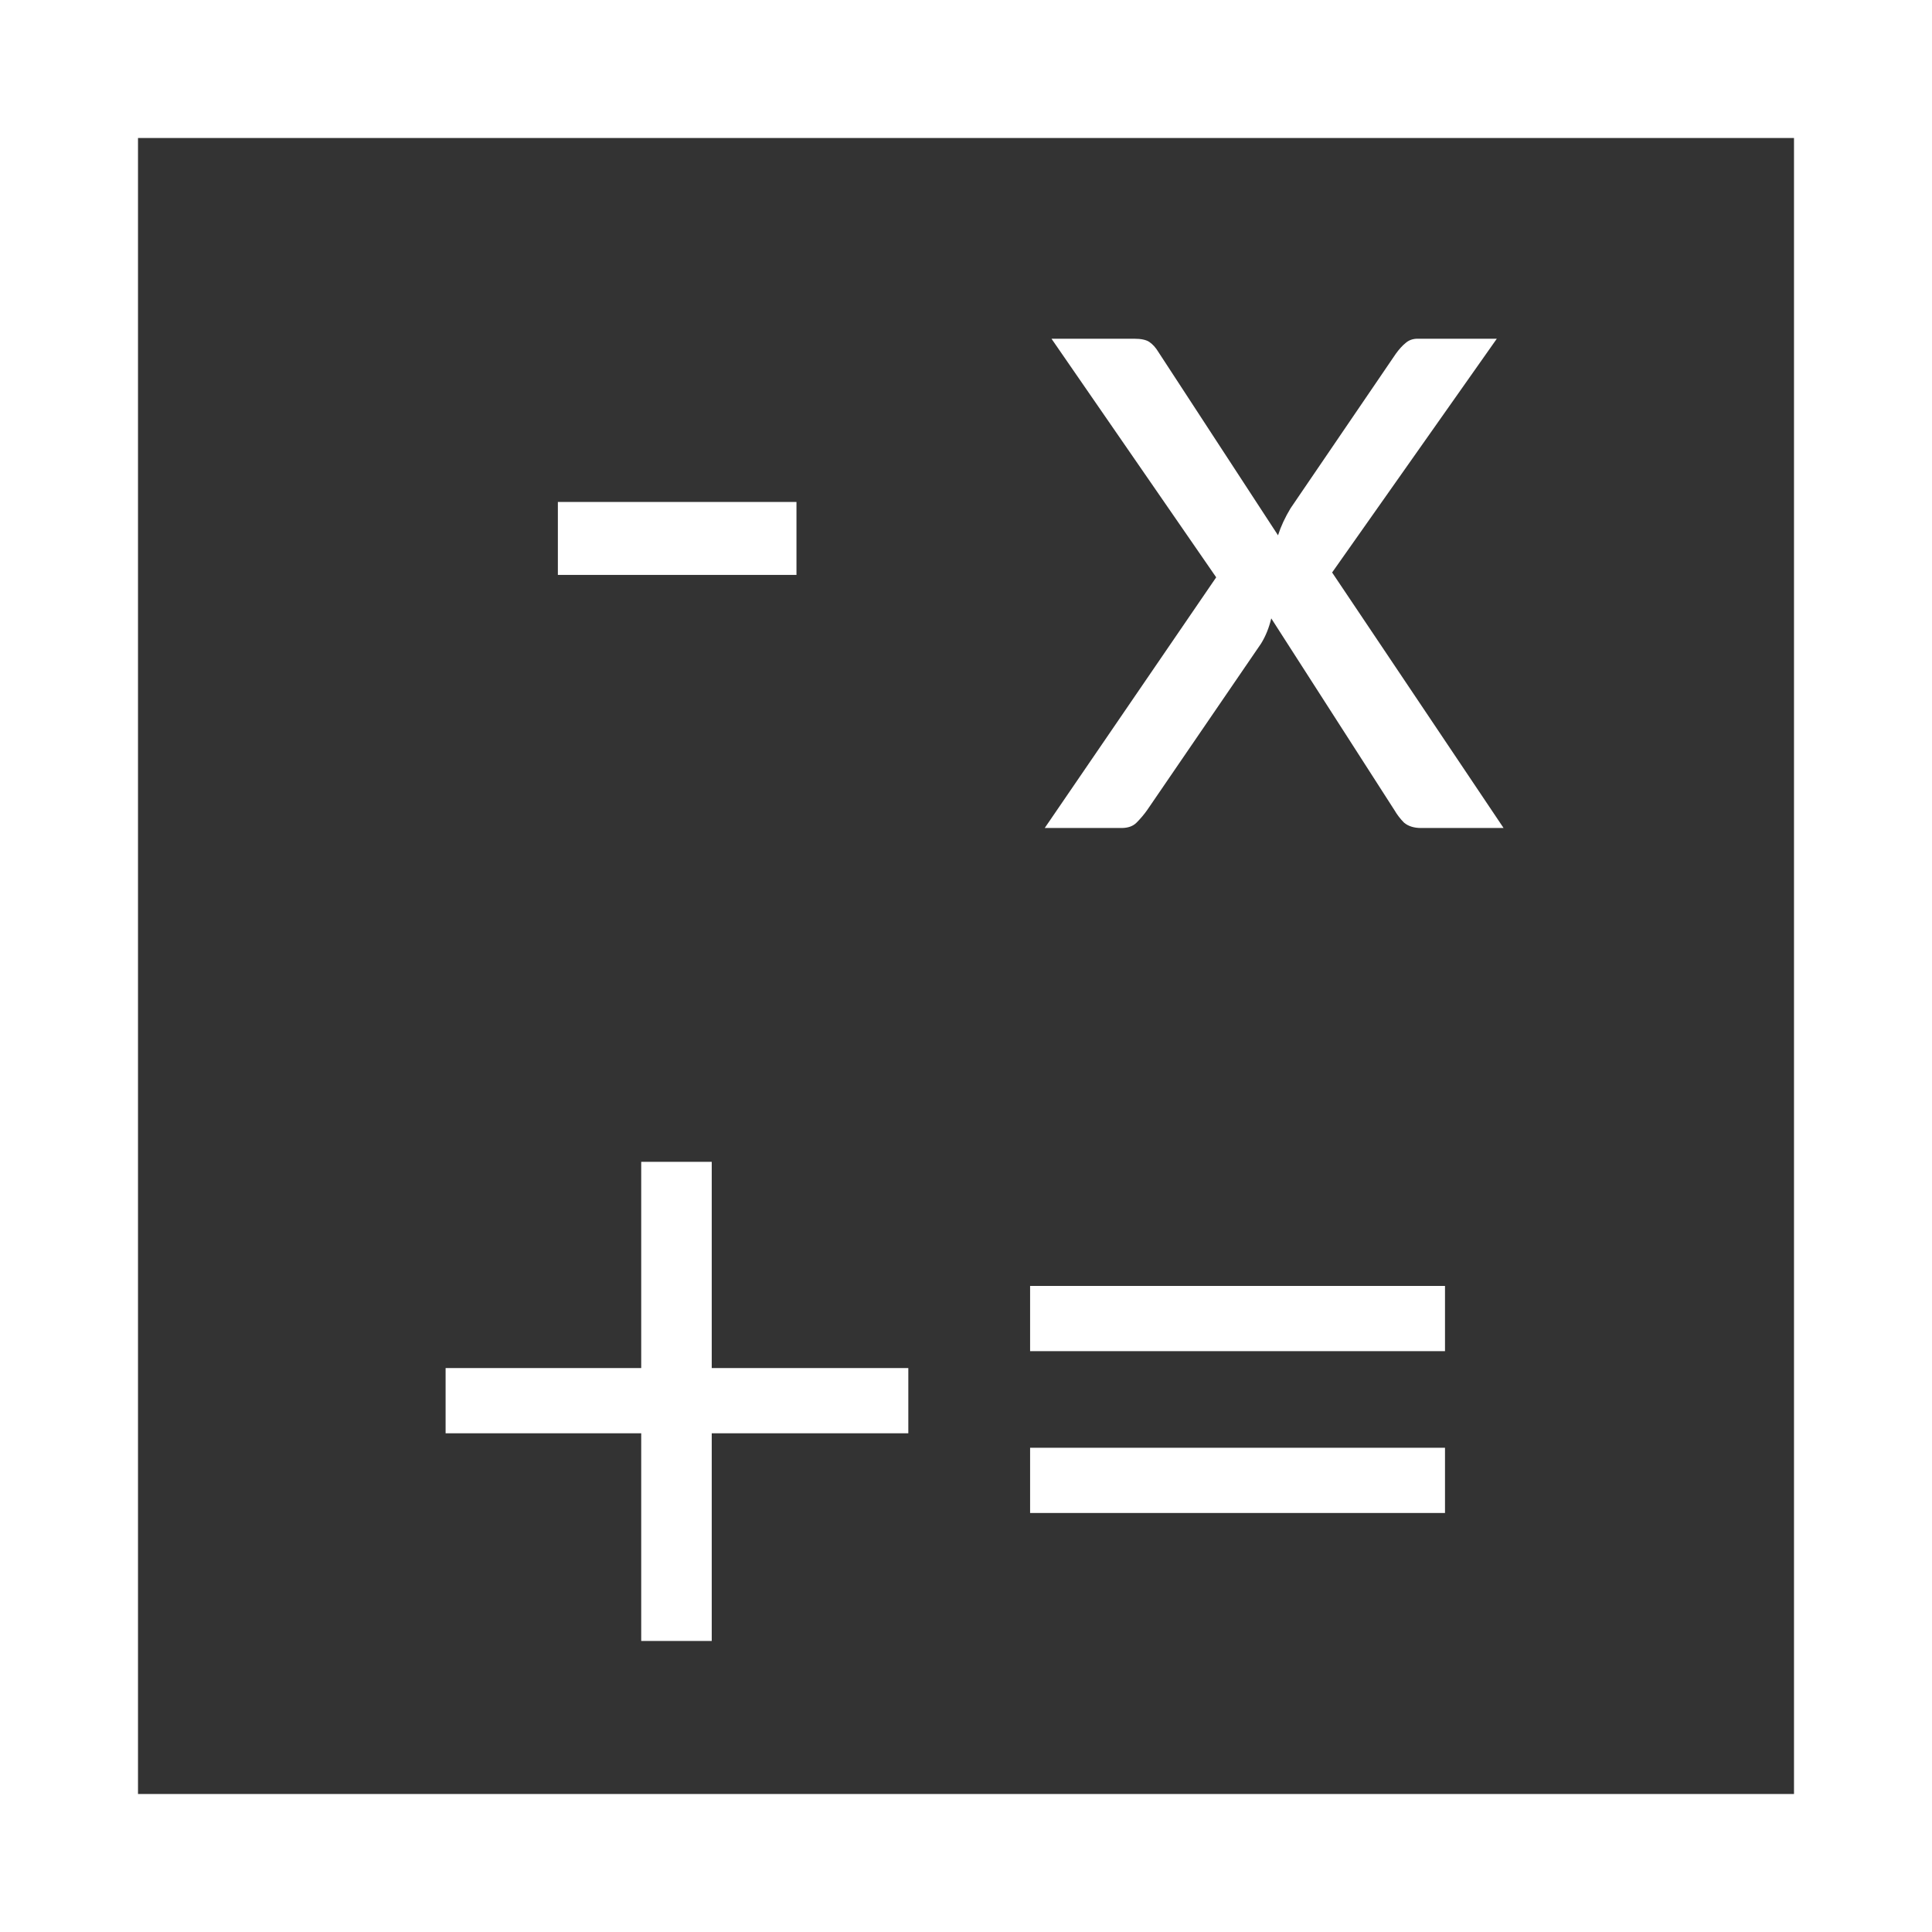 <svg width="28" height="28" viewBox="0 0 28 28" fill="none" xmlns="http://www.w3.org/2000/svg">
<rect x="0" y="0" width="28" height="28" fill="#333333" stroke="none"/>
<rect x="1" y="1" width="26" height="26" stroke="white" stroke-width="2"/>
<path d="M8.085 7.275H11.543V8.332H8.085V7.275ZM17.626 8.367L15.239 4.909H16.436C16.539 4.909 16.614 4.925 16.66 4.958C16.707 4.991 16.749 5.037 16.786 5.098L18.522 7.758C18.564 7.627 18.625 7.497 18.704 7.366L20.23 5.126C20.277 5.061 20.324 5.009 20.37 4.972C20.417 4.93 20.475 4.909 20.545 4.909H21.693L19.306 8.297L21.791 12H20.594C20.492 12 20.41 11.974 20.349 11.923C20.293 11.867 20.247 11.806 20.209 11.741L18.424 8.962C18.392 9.097 18.343 9.219 18.277 9.326L16.625 11.741C16.579 11.806 16.527 11.867 16.471 11.923C16.42 11.974 16.348 12 16.254 12H15.141L17.626 8.367ZM10.315 16.838V19.827H13.164V20.772H10.315V23.782H9.293V20.772H6.458V19.827H9.293V16.838H10.315ZM14.929 20.982H20.942V21.927H14.929V20.982ZM14.929 18.637H20.942V19.582H14.929V18.637Z" fill="white"/>
</svg>
